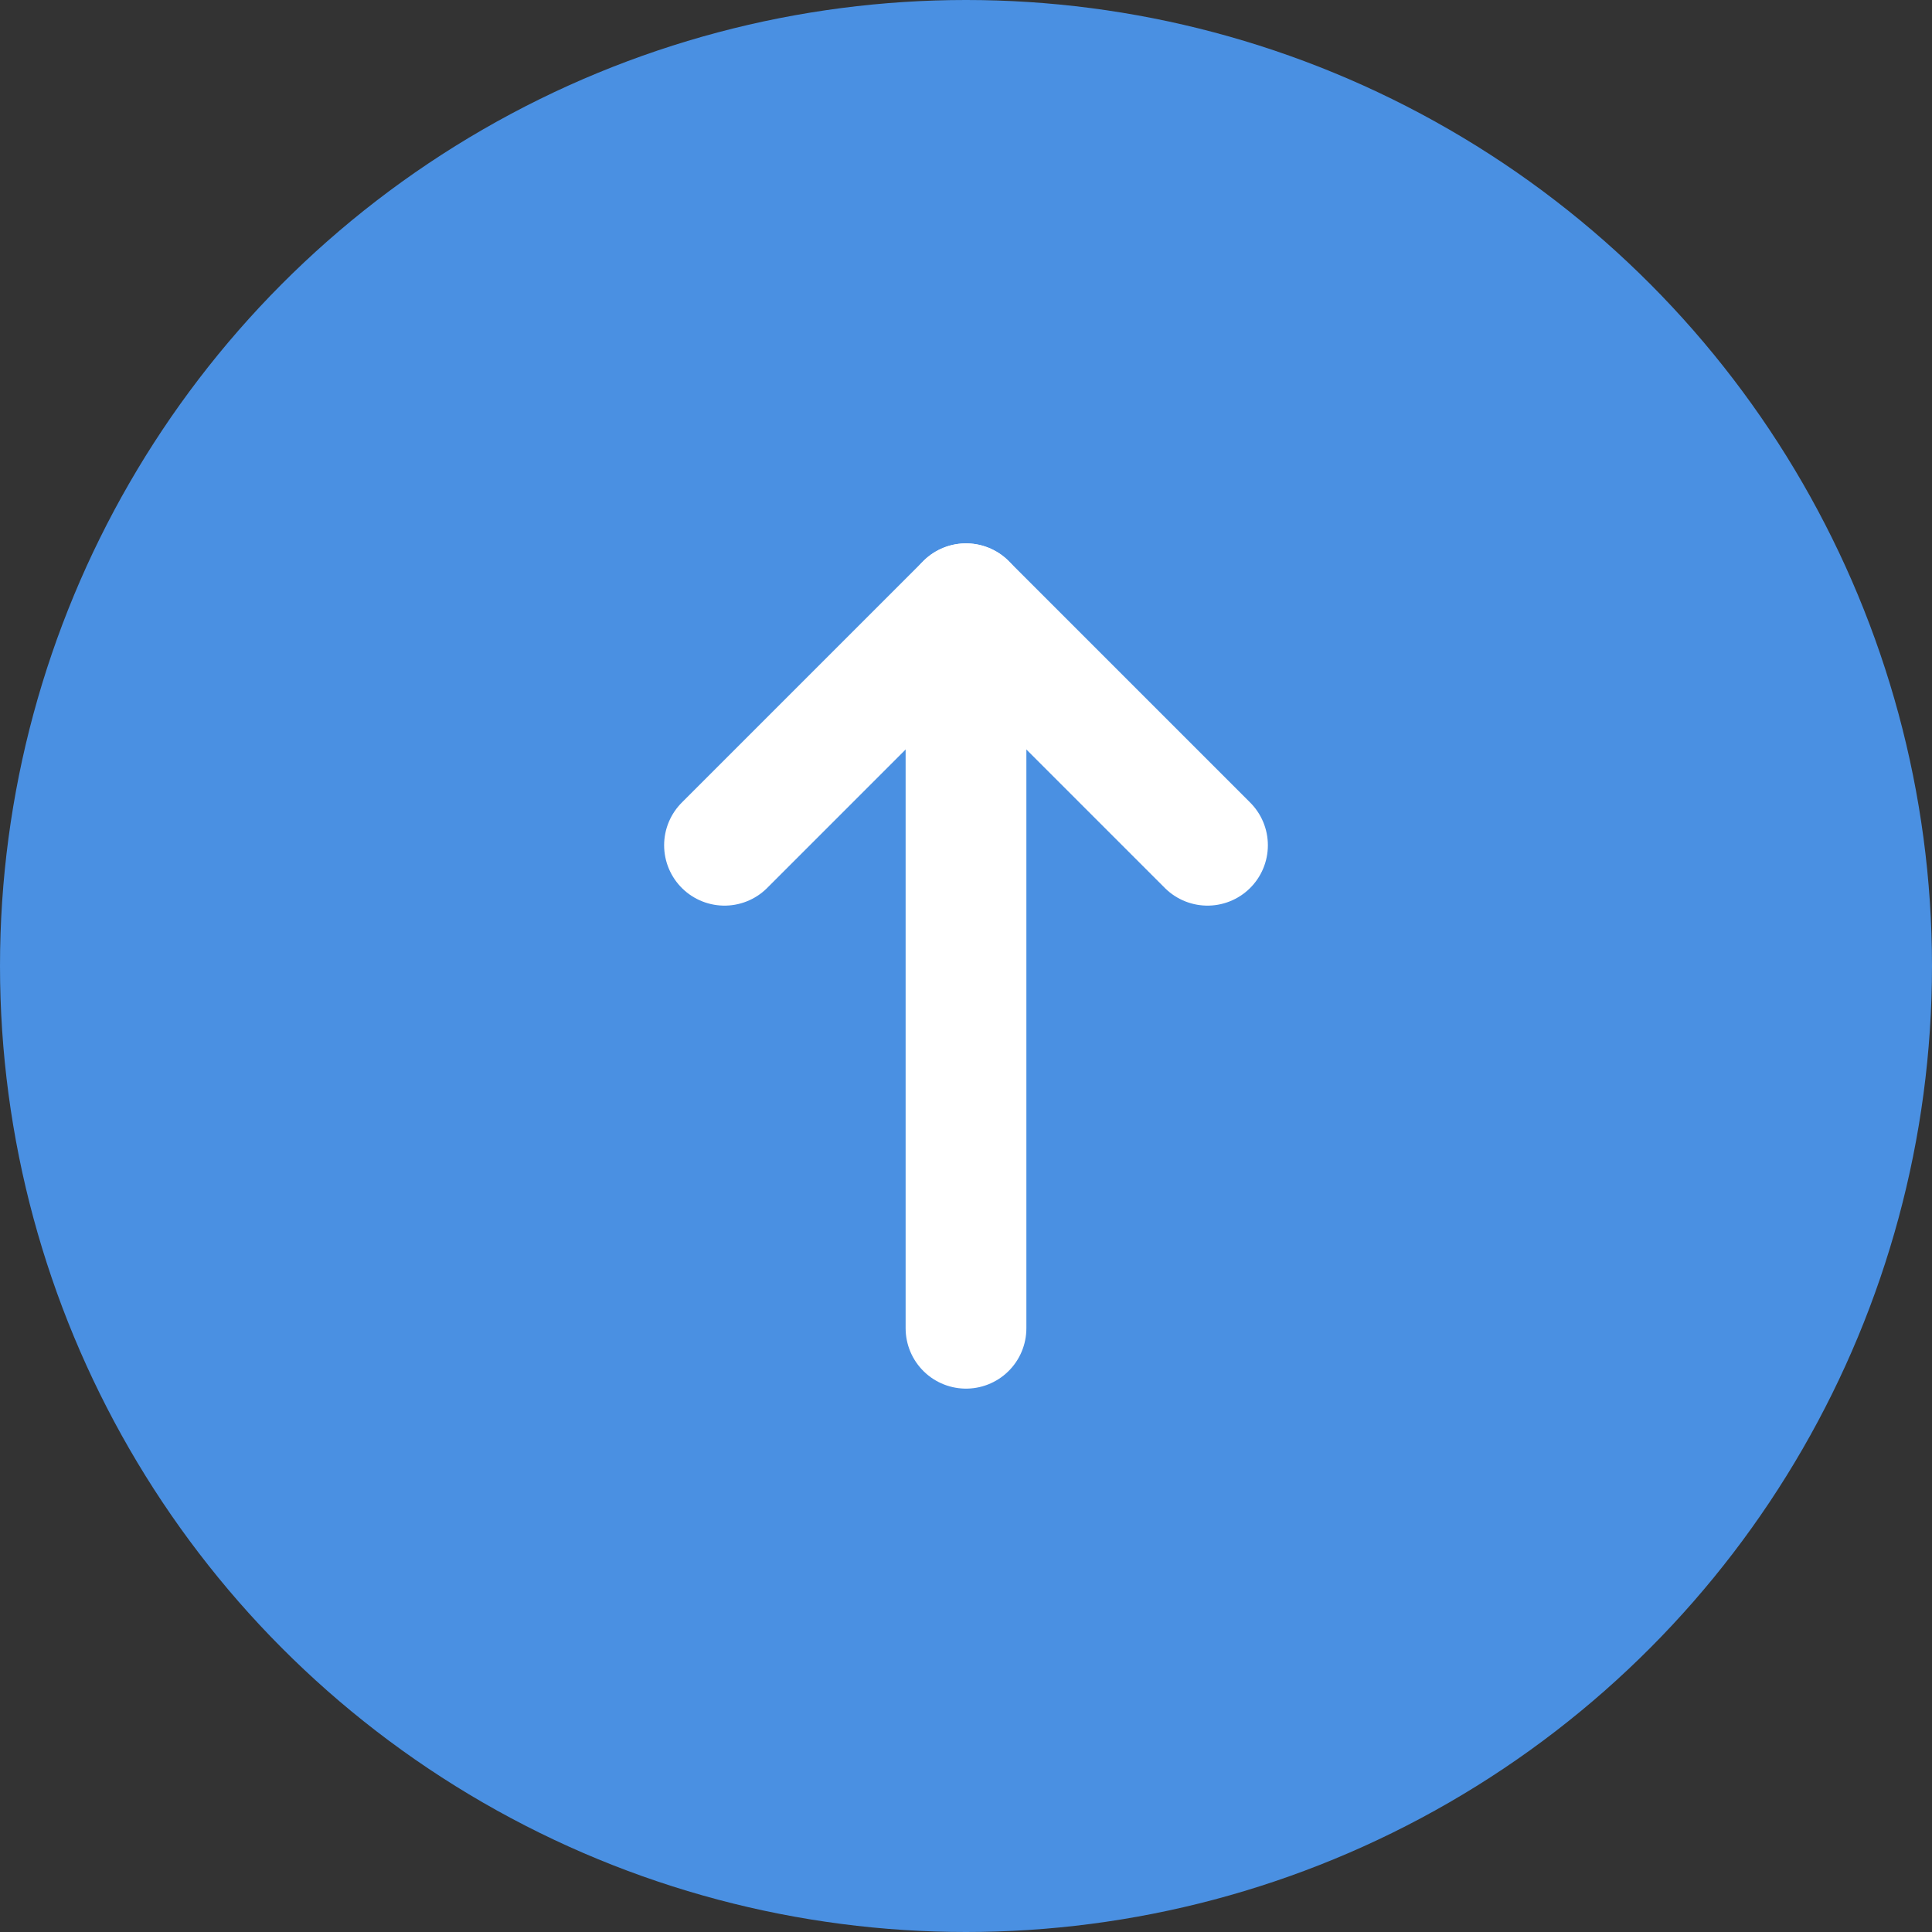<?xml version="1.0" encoding="UTF-8"?>
<svg width="64px" height="64px" viewBox="0 0 64 64" version="1.1" xmlns="http://www.w3.org/2000/svg">
    <rect x="0" y="0" width="64" height="64" fill="#333333" stroke="none"/>
    <g stroke="none" stroke-width="1" fill="none" fill-rule="evenodd">
        <circle fill="#4A90E2" cx="32" cy="32" r="32"/>
        <path d="M32,20 L32,44" stroke="#FFFFFF" stroke-width="4" stroke-linecap="round"/>
        <path d="M24,28 L32,20 L40,28" stroke="#FFFFFF" stroke-width="4" stroke-linecap="round" stroke-linejoin="round"/>
    </g>
</svg> 